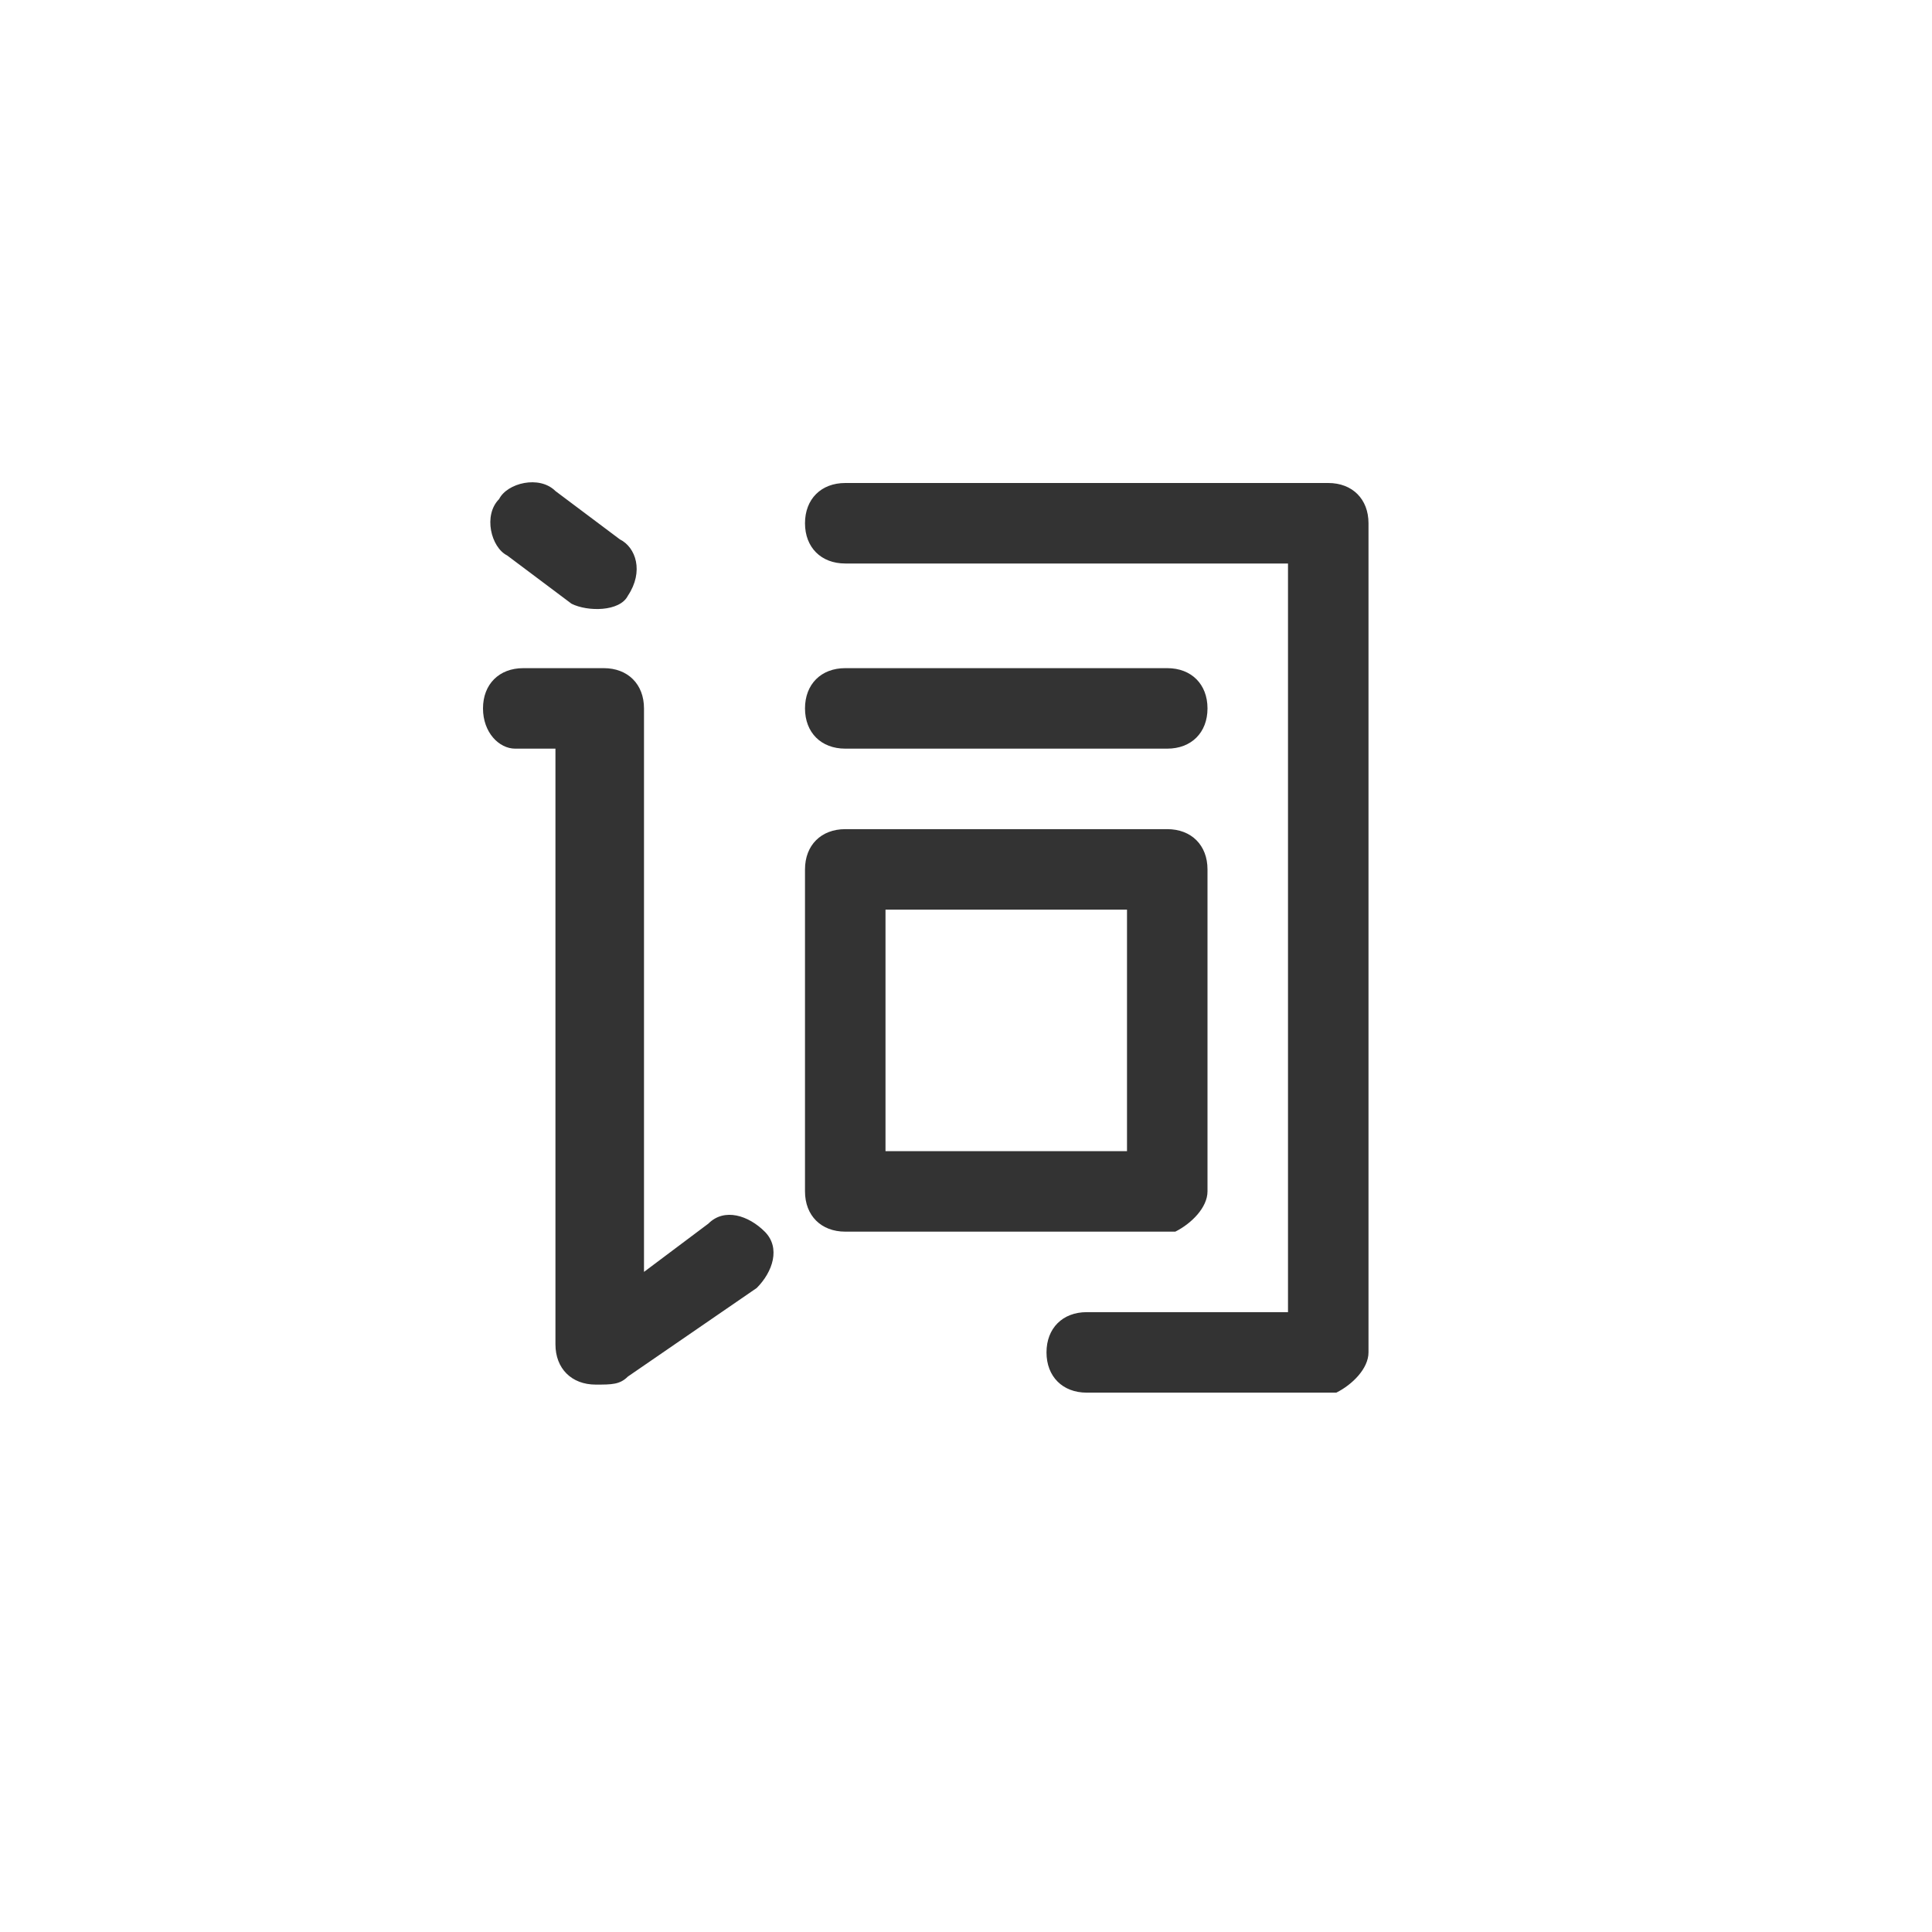 <svg xmlns="http://www.w3.org/2000/svg" viewBox="0 0 24 24" id="icon24_lyric_off">
    <title>icon24_lyric_off</title>
    <g transform="translate(4 4)">
        <path d="m0 0h16v16h-16z" fill="none"/>
        <path clip-rule="evenodd"
              d="m12.5 2c.3 0 .5.2.5.5v10.3c0 .2-.2.4-.4.5h-.1-3c-.3 0-.5-.2-.5-.5s.2-.5.5-.5h2.5v-9.3h-5.5c-.3 0-.5-.2-.5-.5s.2-.5.5-.5zm-9 2.3c.3 0 .5.2.5.5v7l.8-.6c.2-.2.5-.1.7.1s.1.5-.1.7l-1.6 1.1c-.1.1-.2.1-.4.1-.3 0-.5-.2-.5-.5v-7.4h-.5c-.2 0-.4-.2-.4-.5s.2-.5.5-.5zm7 2c.3 0 .5.2.5.5v4c0 .2-.2.4-.4.5h-.1-4c-.3 0-.5-.2-.5-.5v-4c0-.3.2-.5.5-.5zm-.5 1h-3v3h3zm.5-3c.3 0 .5.2.5.5s-.2.5-.5.5h-4c-.3 0-.5-.2-.5-.5s.2-.5.5-.5zm-7.6-2.2.8.6c.2.1.3.4.1.7-.1.2-.5.2-.7.1l-.8-.6c-.2-.1-.3-.5-.1-.7.1-.2.5-.3.7-.1z"
              fill-rule="evenodd" opacity=".8"/>
    </g>
</svg>